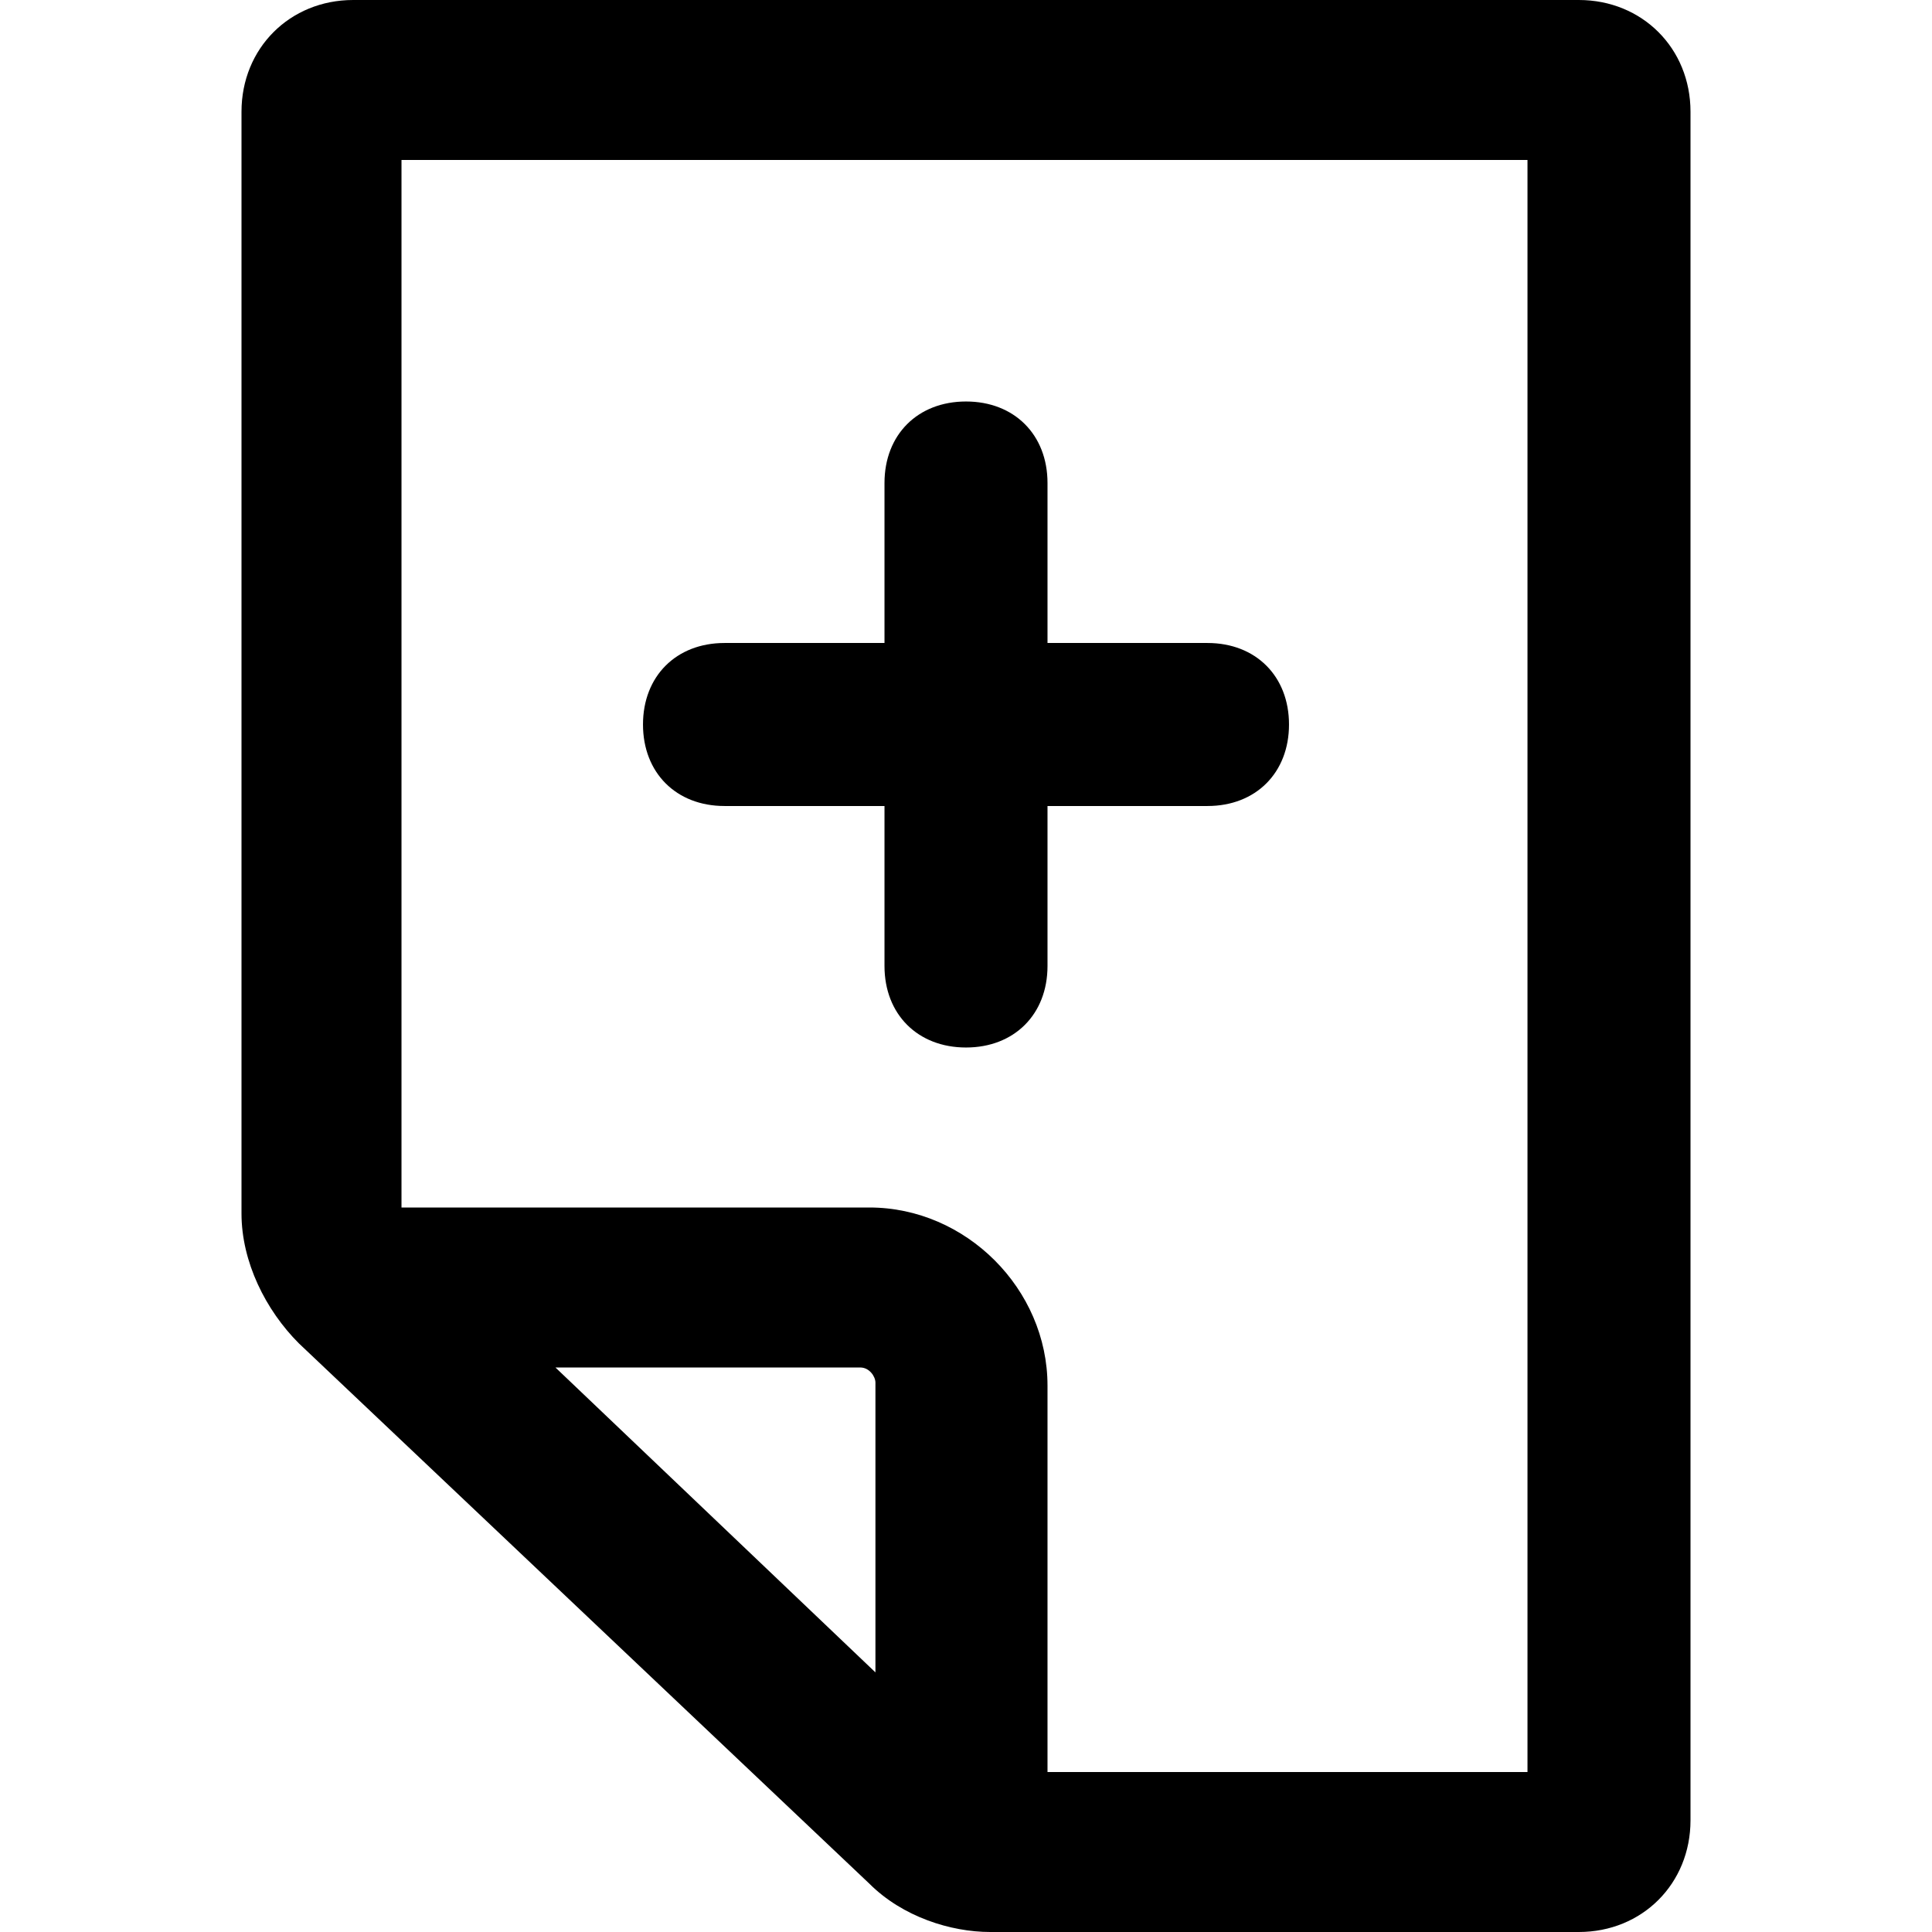 <?xml version="1.0" encoding="utf-8"?>
<!-- Generator: Adobe Illustrator 22.0.1, SVG Export Plug-In . SVG Version: 6.00 Build 0)  -->
<svg version="1.1" id="Layer_1" xmlns="http://www.w3.org/2000/svg" x="0px" y="0px"
     viewBox="0 0 64 64" style="enable-background:new 0 0 64 64;" xml:space="preserve">
<g>
	<path d="M24,26.7h5.3V32c0,1.6,1.1,2.7,2.7,2.7c1.6,0,2.7-1.1,2.7-2.7v-5.3H40c1.6,0,2.7-1.1,2.7-2.7c0-1.6-1.1-2.7-2.7-2.7h-5.3
		V16c0-1.6-1.1-2.7-2.7-2.7c-1.6,0-2.7,1.1-2.7,2.7v5.3H24c-1.6,0-2.7,1.1-2.7,2.7C21.3,25.6,22.4,26.7,24,26.7z"/>
	<path d="M52.3,0H11.7C9.6,0,8,1.6,8,3.7v36.5c0,1.6,0.8,3.2,1.9,4.3l18.9,17.9c1.1,1.1,2.7,1.6,4,1.6h19.5c2.1,0,3.7-1.6,3.7-3.7
		V3.7C56,1.6,54.4,0,52.3,0z M18.4,45.3h10.1c0.3,0,0.5,0.3,0.5,0.5v9.6L18.4,45.3z M50.7,58.7h-16V45.9c0-3.2-2.7-5.9-5.9-5.9H13.3
		V5.3h37.3V58.7z"/>
</g>
</svg>
